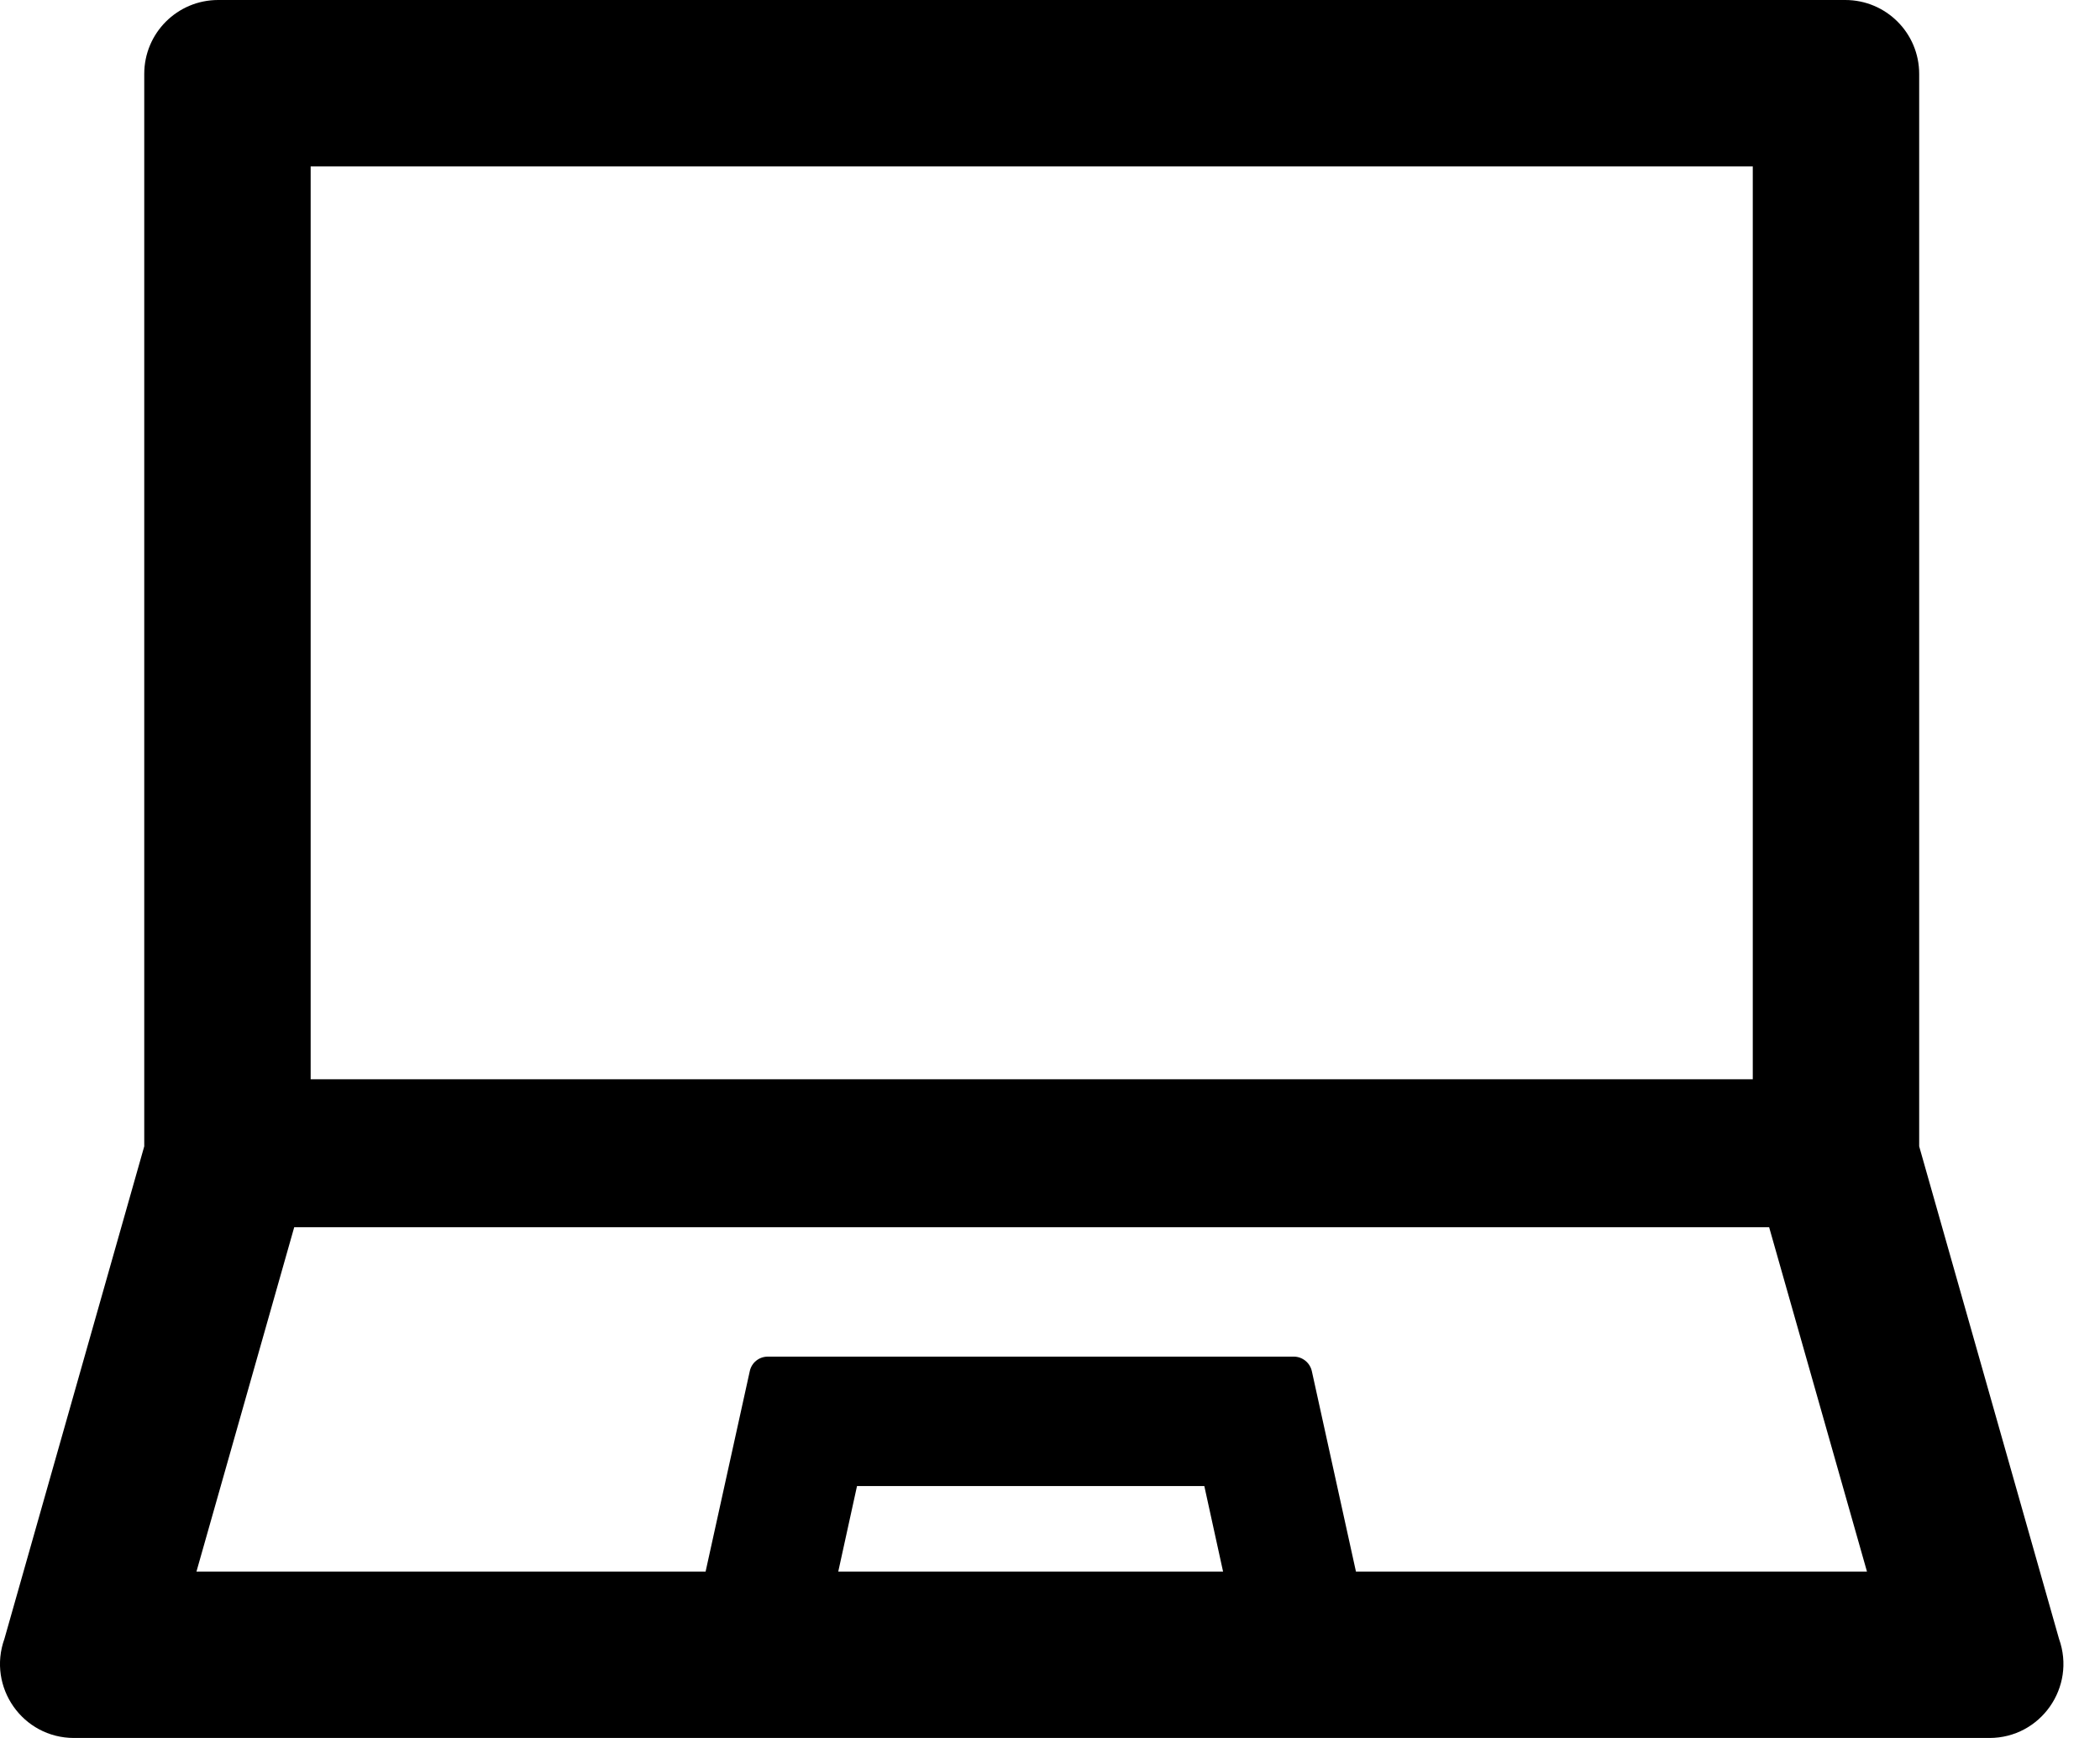 <svg width="29" height="24" viewBox="0 0 29 24" fill="none" xmlns="http://www.w3.org/2000/svg">
<path d="M28.434 22.631L26.503 15.83V1.021C26.503 0.456 26.046 0 25.482 0H3.013C2.449 0 1.992 0.456 1.992 1.021V15.83L0.061 22.631C-0.178 23.298 0.313 24 1.022 24H27.473C28.181 24 28.673 23.298 28.434 22.631ZM4.29 2.298H24.205V14.904H4.29V2.298ZM11.576 21.702L11.835 20.521H16.631L16.89 21.702H11.576ZM18.725 21.702L18.116 18.935C18.09 18.817 17.985 18.734 17.867 18.734H10.603C10.482 18.734 10.379 18.817 10.354 18.935L9.744 21.702H2.713L4.063 16.947H24.431L25.782 21.702H18.725Z" fill="black"/>
</svg>
